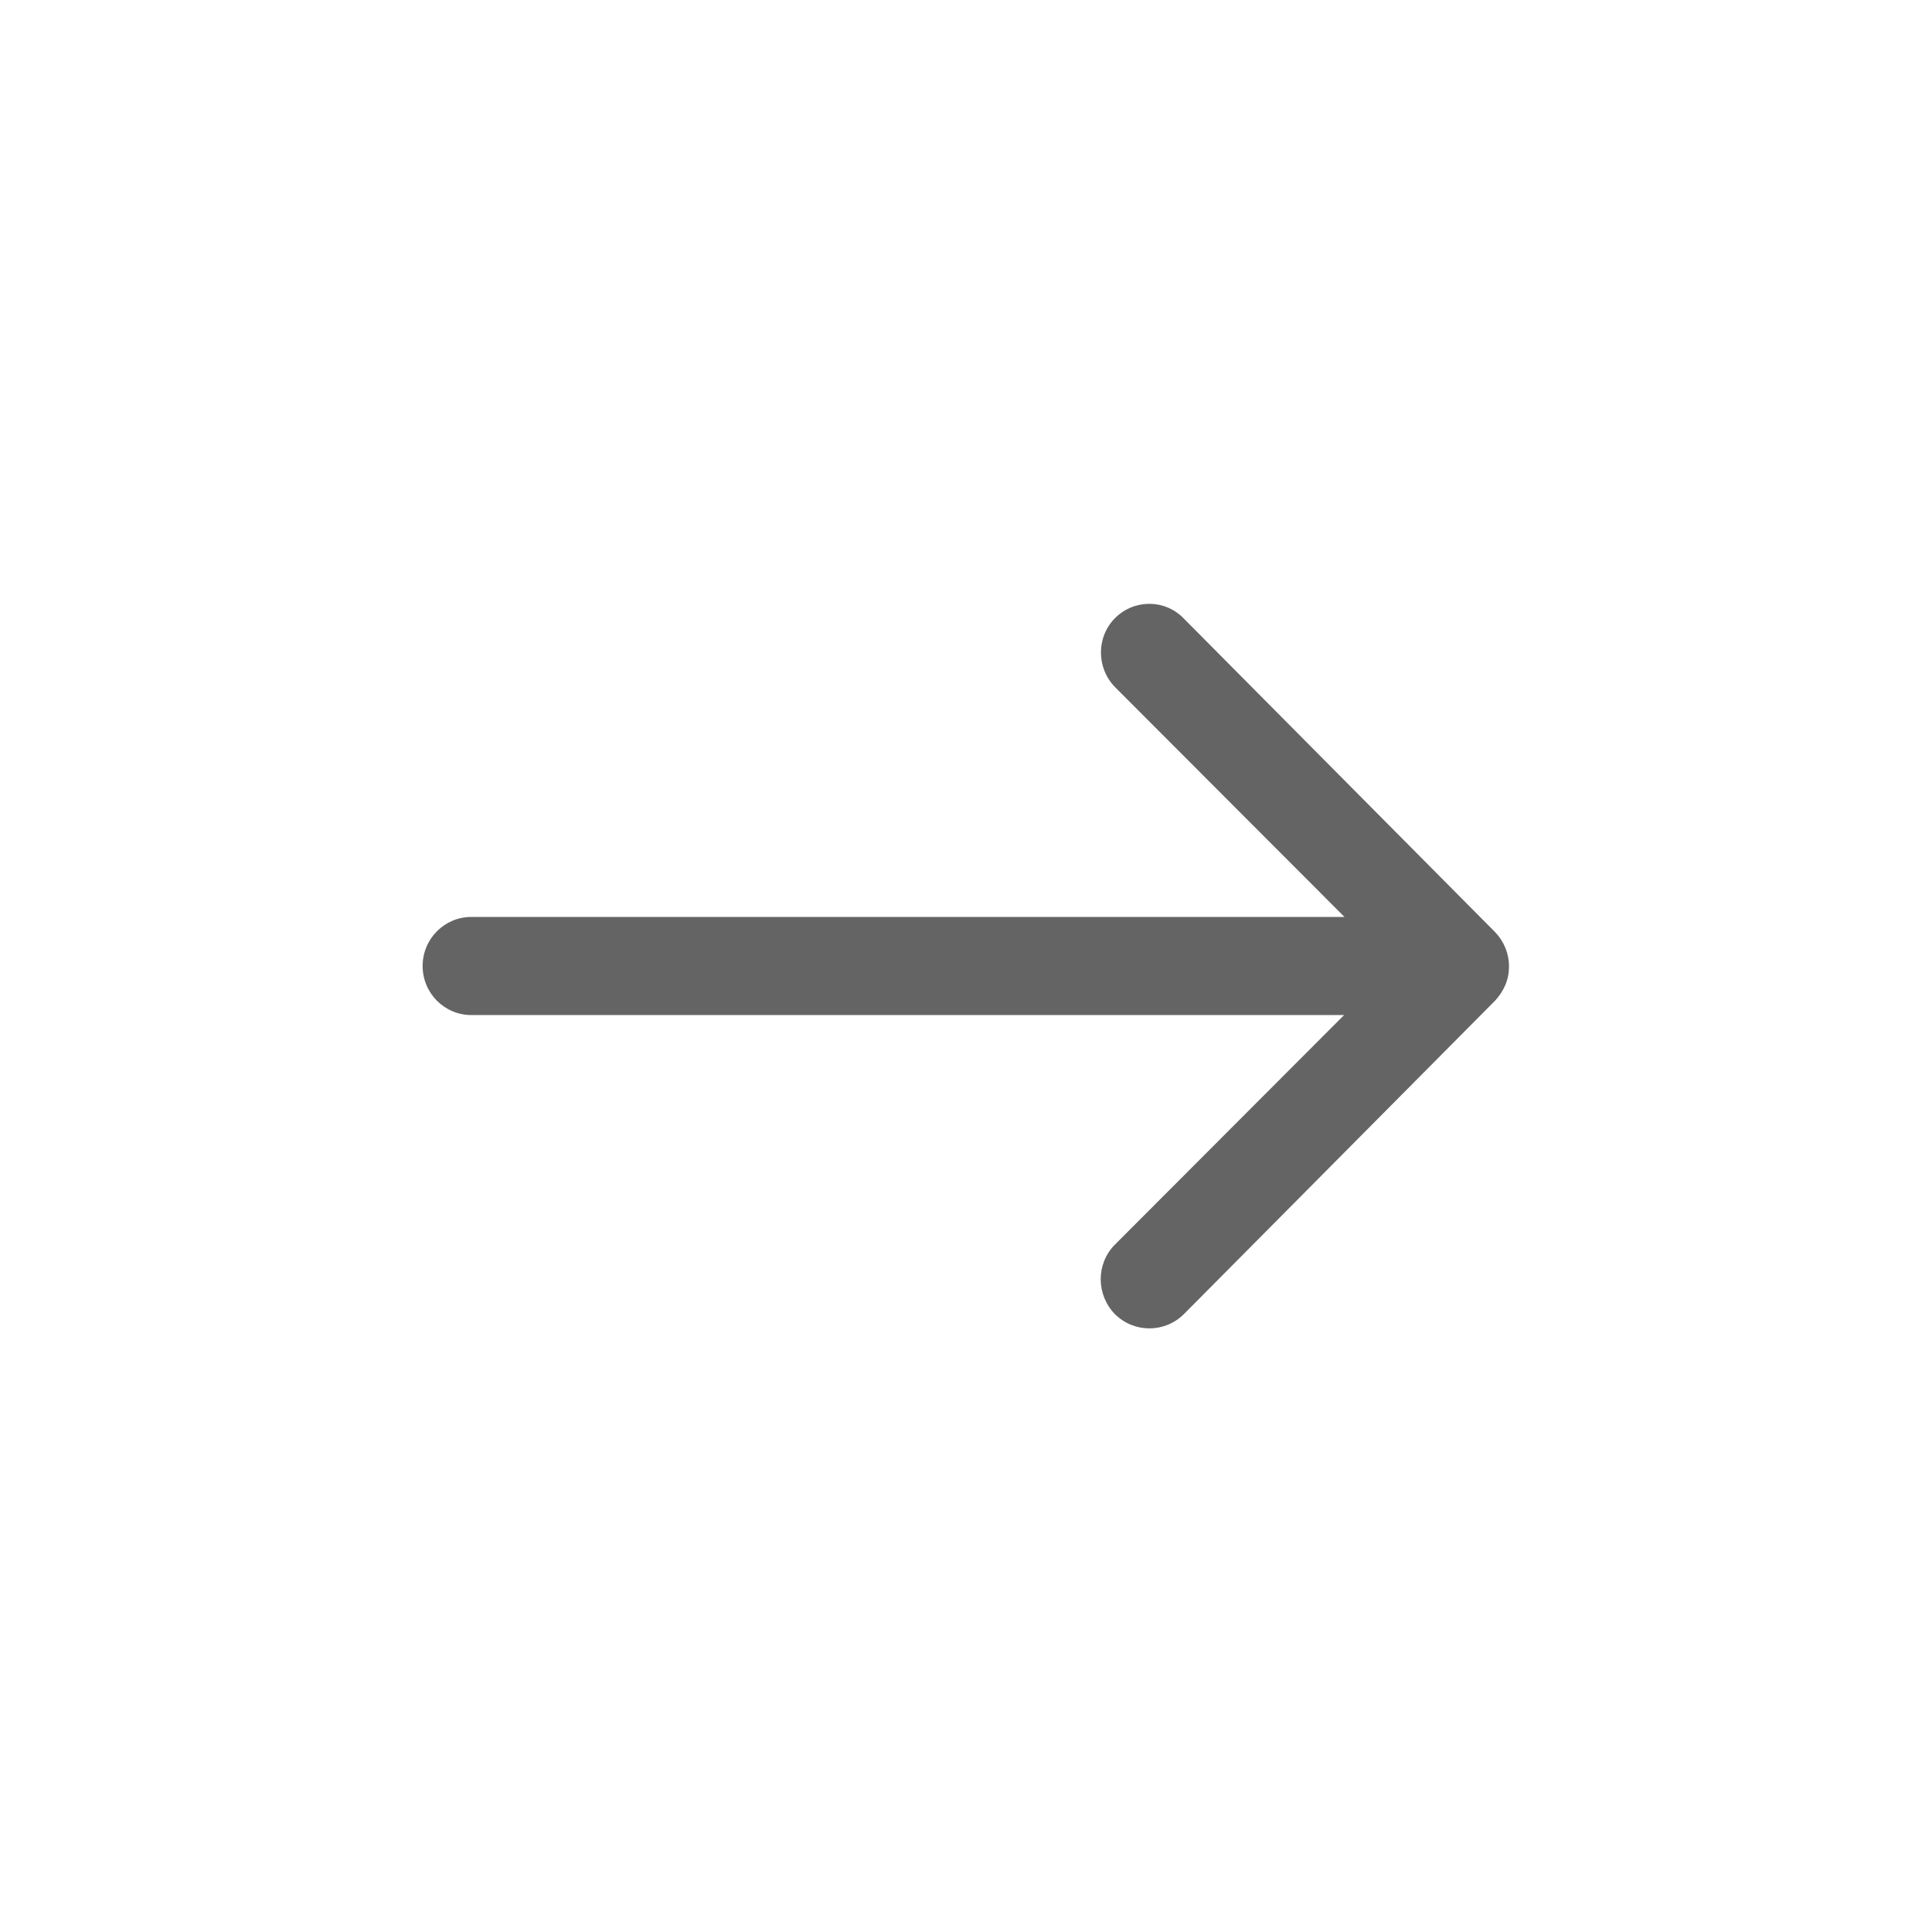 <?xml version="1.0"?>
<svg xmlns="http://www.w3.org/2000/svg" xmlns:xlink="http://www.w3.org/1999/xlink" aria-hidden="true" width="1em" height="1em" viewBox="0 0 512 512" data-icon="ion:ios-arrow-round-forward" data-width="1em" data-height="1em" data-inline="false" class="iconify"><path d="M295.6 163.7c-5.1 5-5.1 13.3-.1 18.4l60.8 60.9H124.9c-7.1 0-12.9 5.8-12.9 13s5.8 13 12.9 13h231.3l-60.8 60.9c-5 5.1-4.9 13.3.1 18.4 5.1 5 13.2 5 18.3-.1l82.4-83c1.1-1.2 2-2.5 2.7-4.1.7-1.6 1-3.3 1-5 0-3.4-1.3-6.6-3.7-9.1l-82.4-83c-4.9-5.2-13.1-5.3-18.2-.3z" fill="#646464"/></svg>
